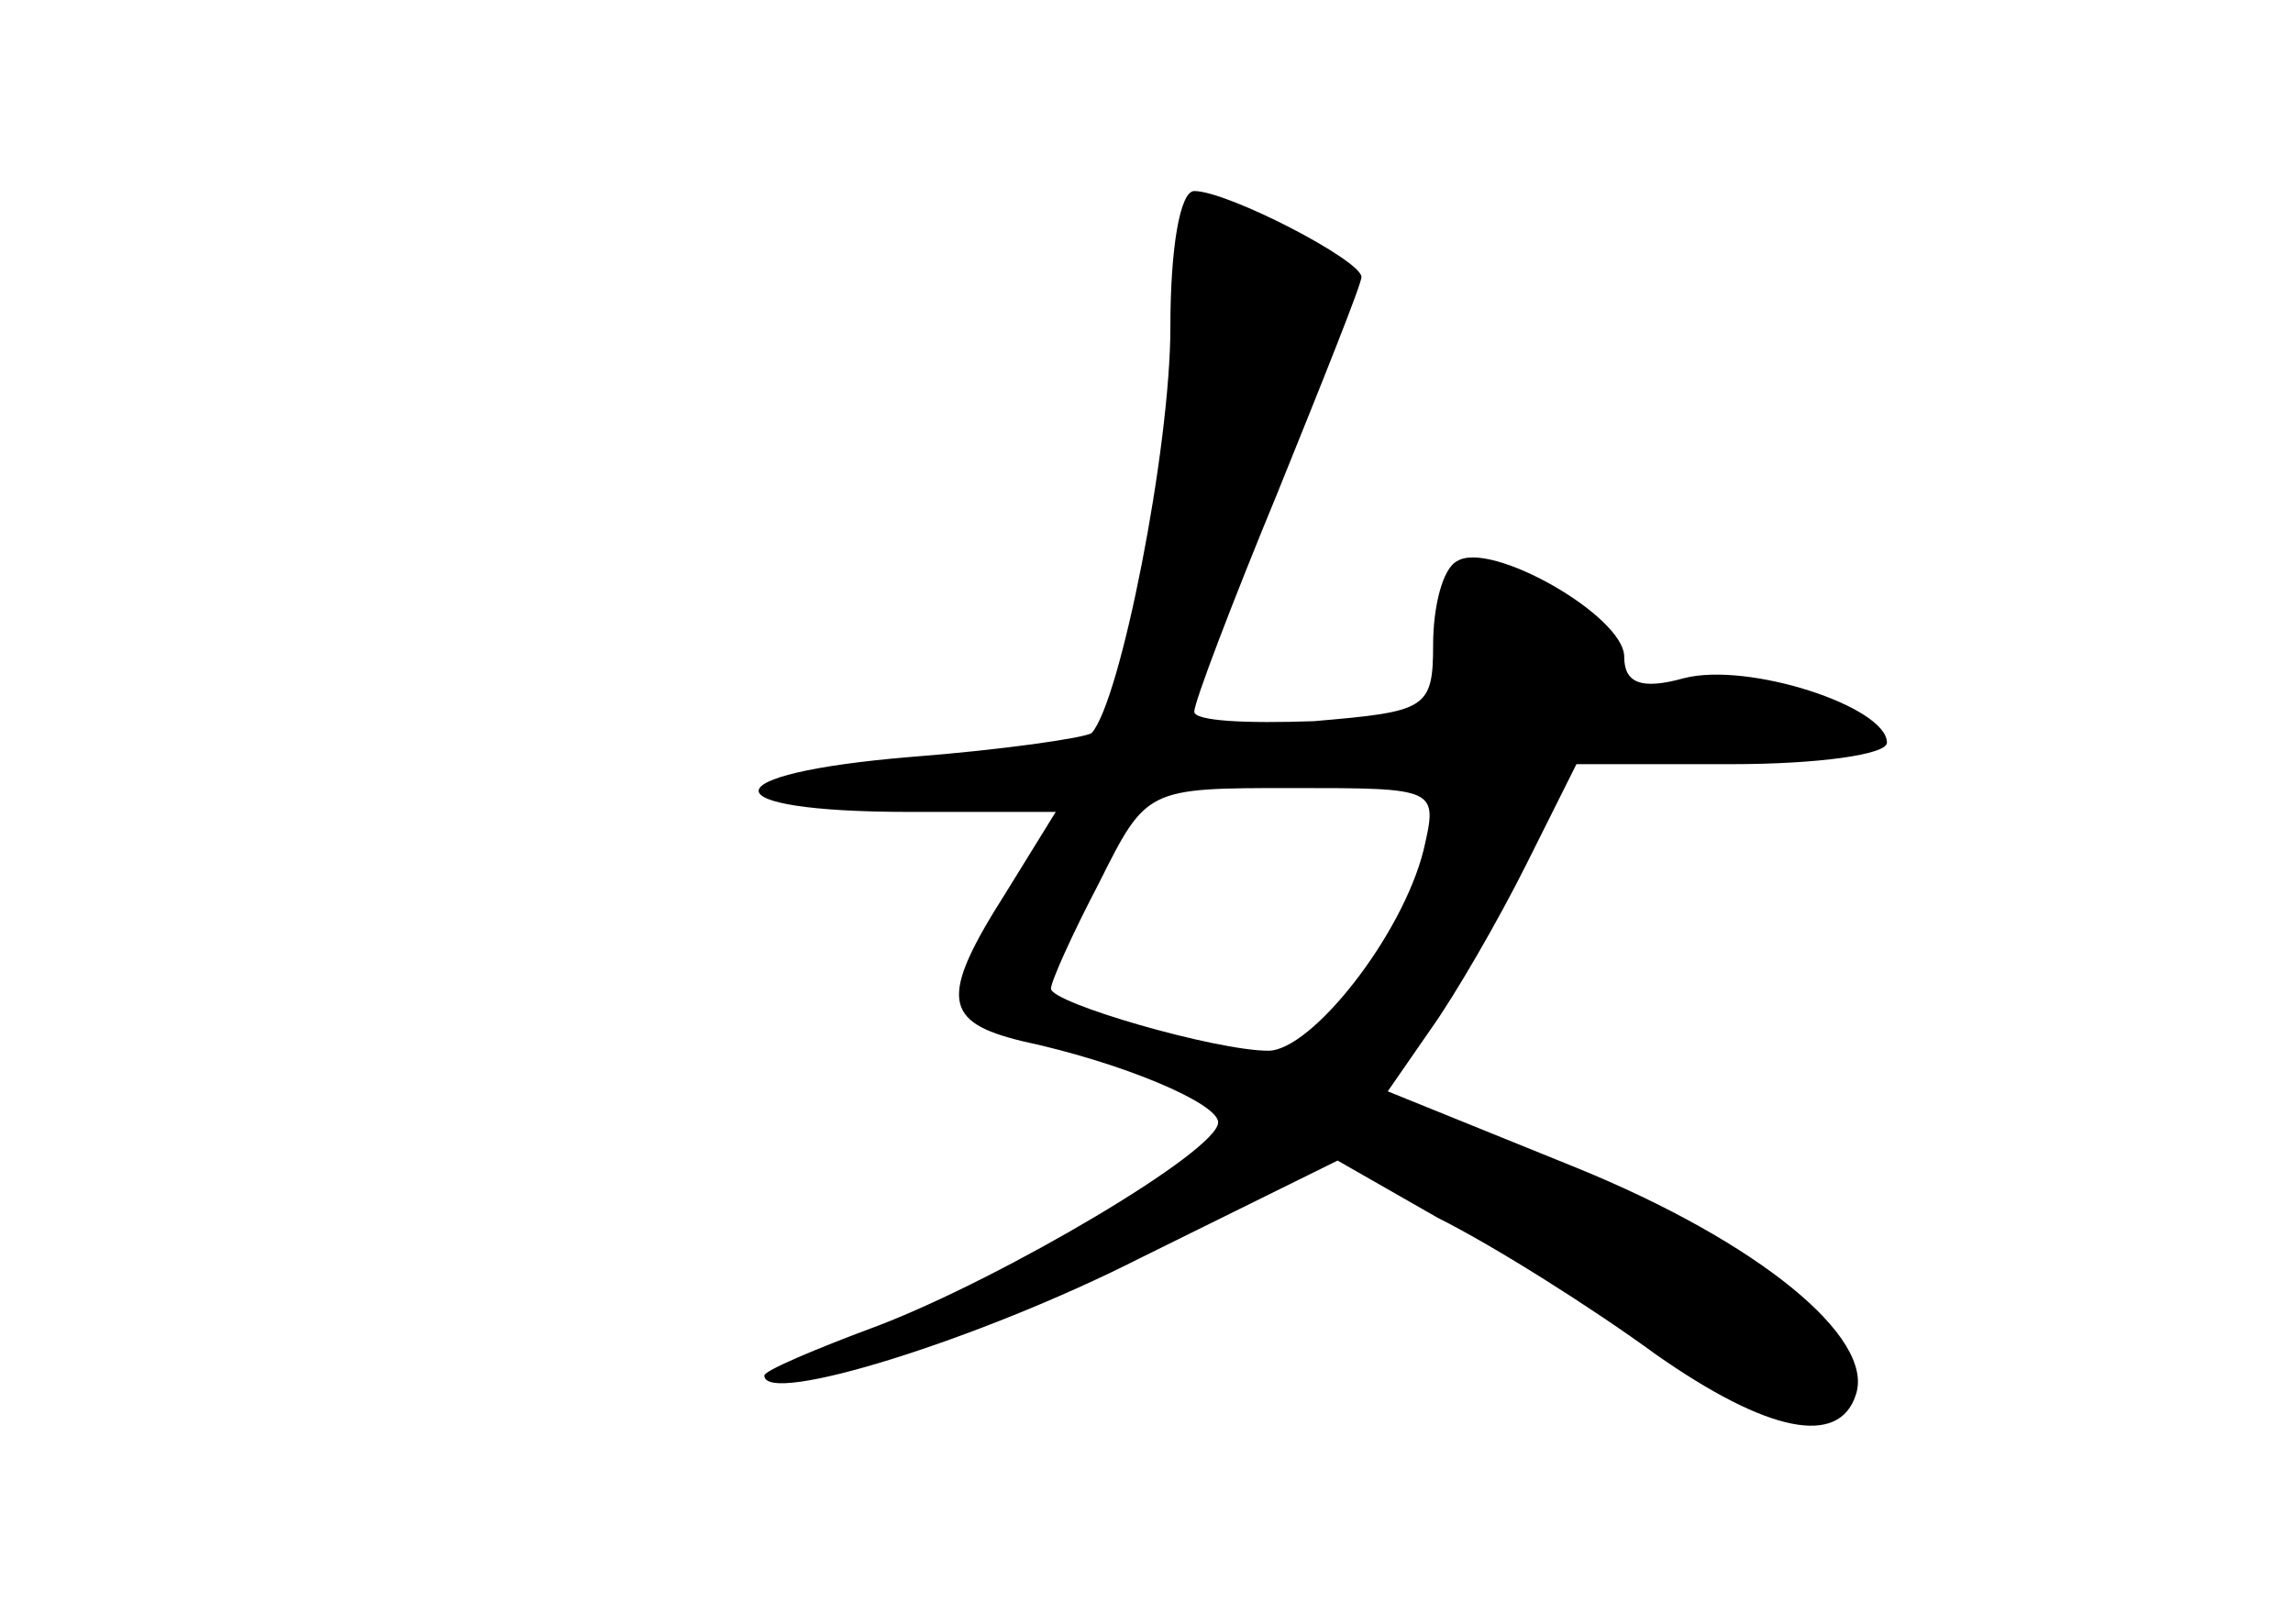 <?xml version="1.0" standalone="no"?>
<!DOCTYPE svg PUBLIC "-//W3C//DTD SVG 20010904//EN"
 "http://www.w3.org/TR/2001/REC-SVG-20010904/DTD/svg10.dtd">
<svg version="1.0" xmlns="http://www.w3.org/2000/svg"
 width="96pt" height="68pt" viewBox="0 0 96 68"
 preserveAspectRatio="xMidYMid meet">
<g transform="translate(0,68) scale(0.1,-0.1)"
fill="#000000" stroke="none">
<path d="M490 543 c0 -51 -21 -157 -33 -170 -3 -2 -37 -7 -76 -10 -84 -7 -85
-23 0 -23 l61 0 -21 -34 c-28 -44 -26 -54 7 -62 42 -9 82 -26 82 -34 0 -12
-90 -65 -142 -85 -27 -10 -48 -19 -48 -21 0 -13 90 15 157 49 l83 41 42 -24
c24 -12 65 -38 91 -57 47 -33 77 -39 84 -17 8 24 -41 64 -117 95 l-79 32 18
26 c10 14 28 45 40 69 l21 42 65 0 c36 0 65 4 65 9 0 15 -58 34 -85 27 -18 -5
-25 -2 -25 9 0 17 -56 49 -70 40 -6 -3 -10 -19 -10 -35 0 -27 -3 -28 -50 -32
-28 -1 -50 0 -50 4 0 4 16 46 35 92 19 47 35 87 35 90 0 7 -56 36 -70 36 -6 0
-10 -24 -10 -57z m106 -219 c-9 -36 -47 -84 -65 -84 -22 0 -91 20 -91 26 0 3
9 23 20 44 20 40 20 40 81 40 61 0 61 0 55 -26z"/>
</g>
</svg>
